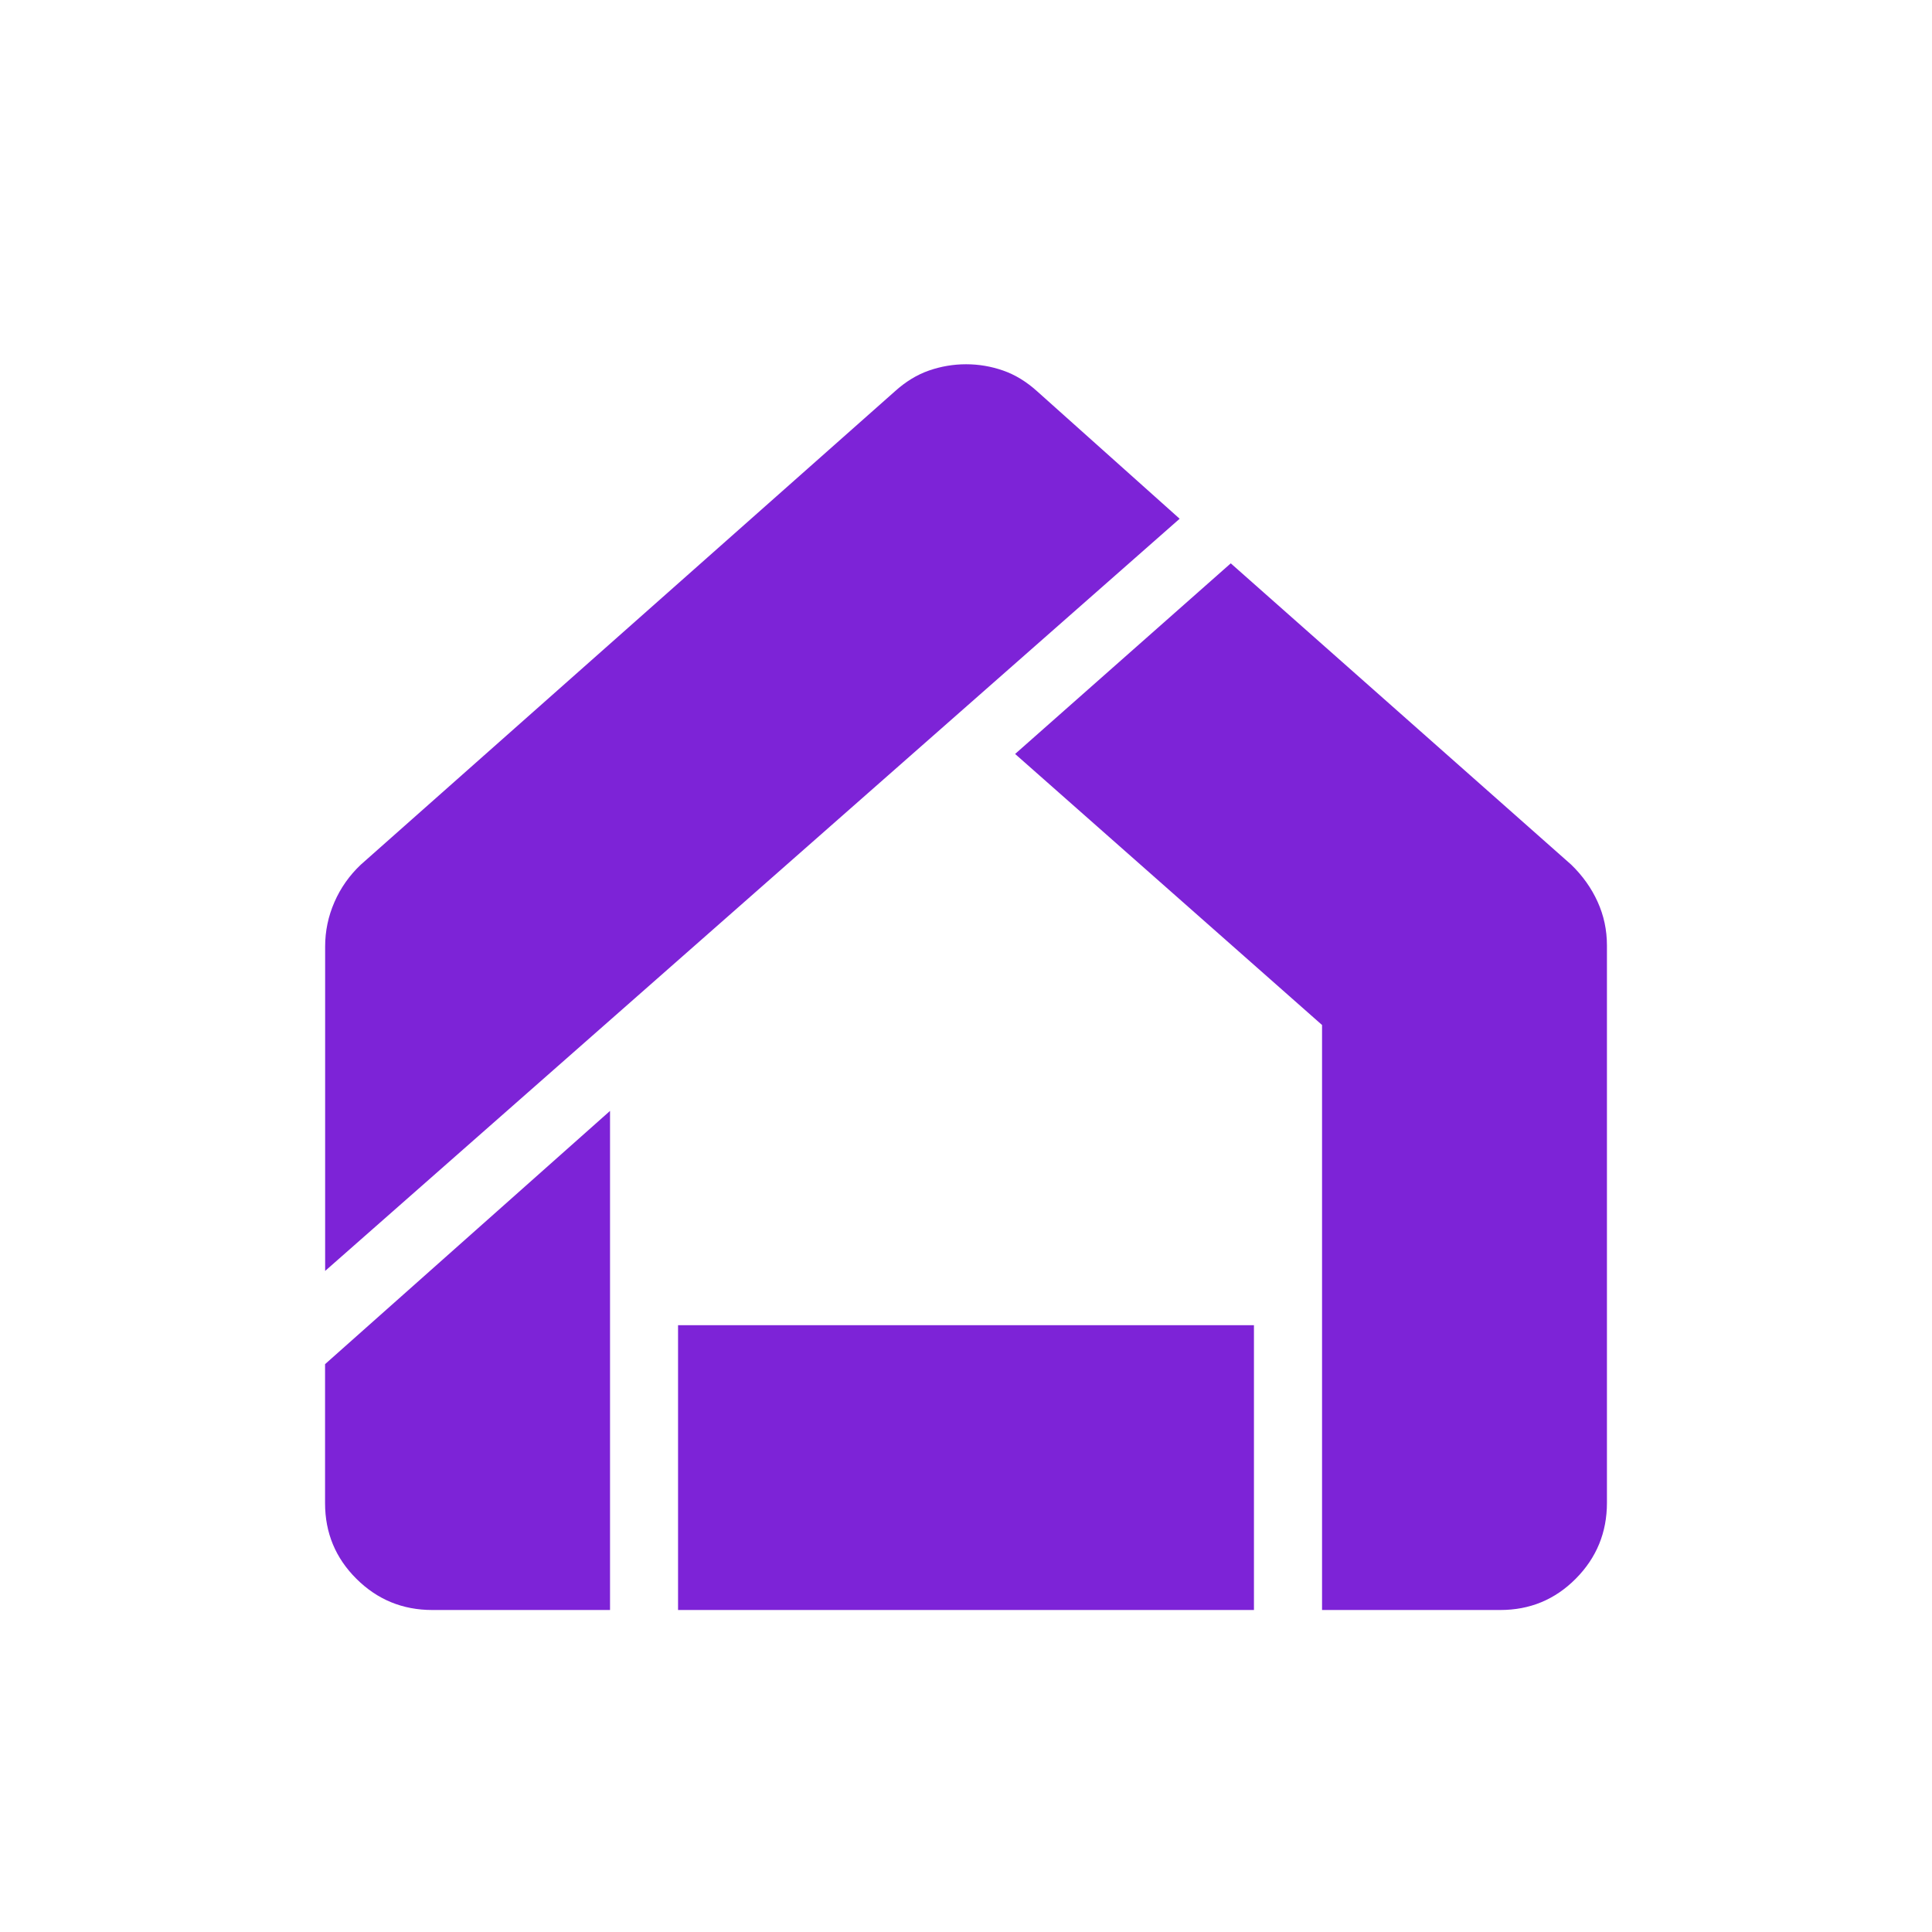 <svg xmlns="http://www.w3.org/2000/svg" width="24" height="24" viewBox="0 0 24 24" fill="#7d23d7" stroke="none">
	<path d="M5.37 20q-.553 0-.942-.387q-.39-.387-.39-.94v-1.727l3.54-3.146V20zm3.053 0v-3.538h7.154V20zm8 0v-7.267L12.61 9.366l2.679-2.368l4.23 3.744q.212.206.327.46q.116.255.116.543v6.923q0 .553-.387.943t-.94.389zM4.039 15.788v-4.03q0-.287.115-.551t.327-.465l6.635-5.88q.2-.181.424-.259q.225-.078.461-.078t.46.078t.424.259l1.769 1.582z" />
</svg>